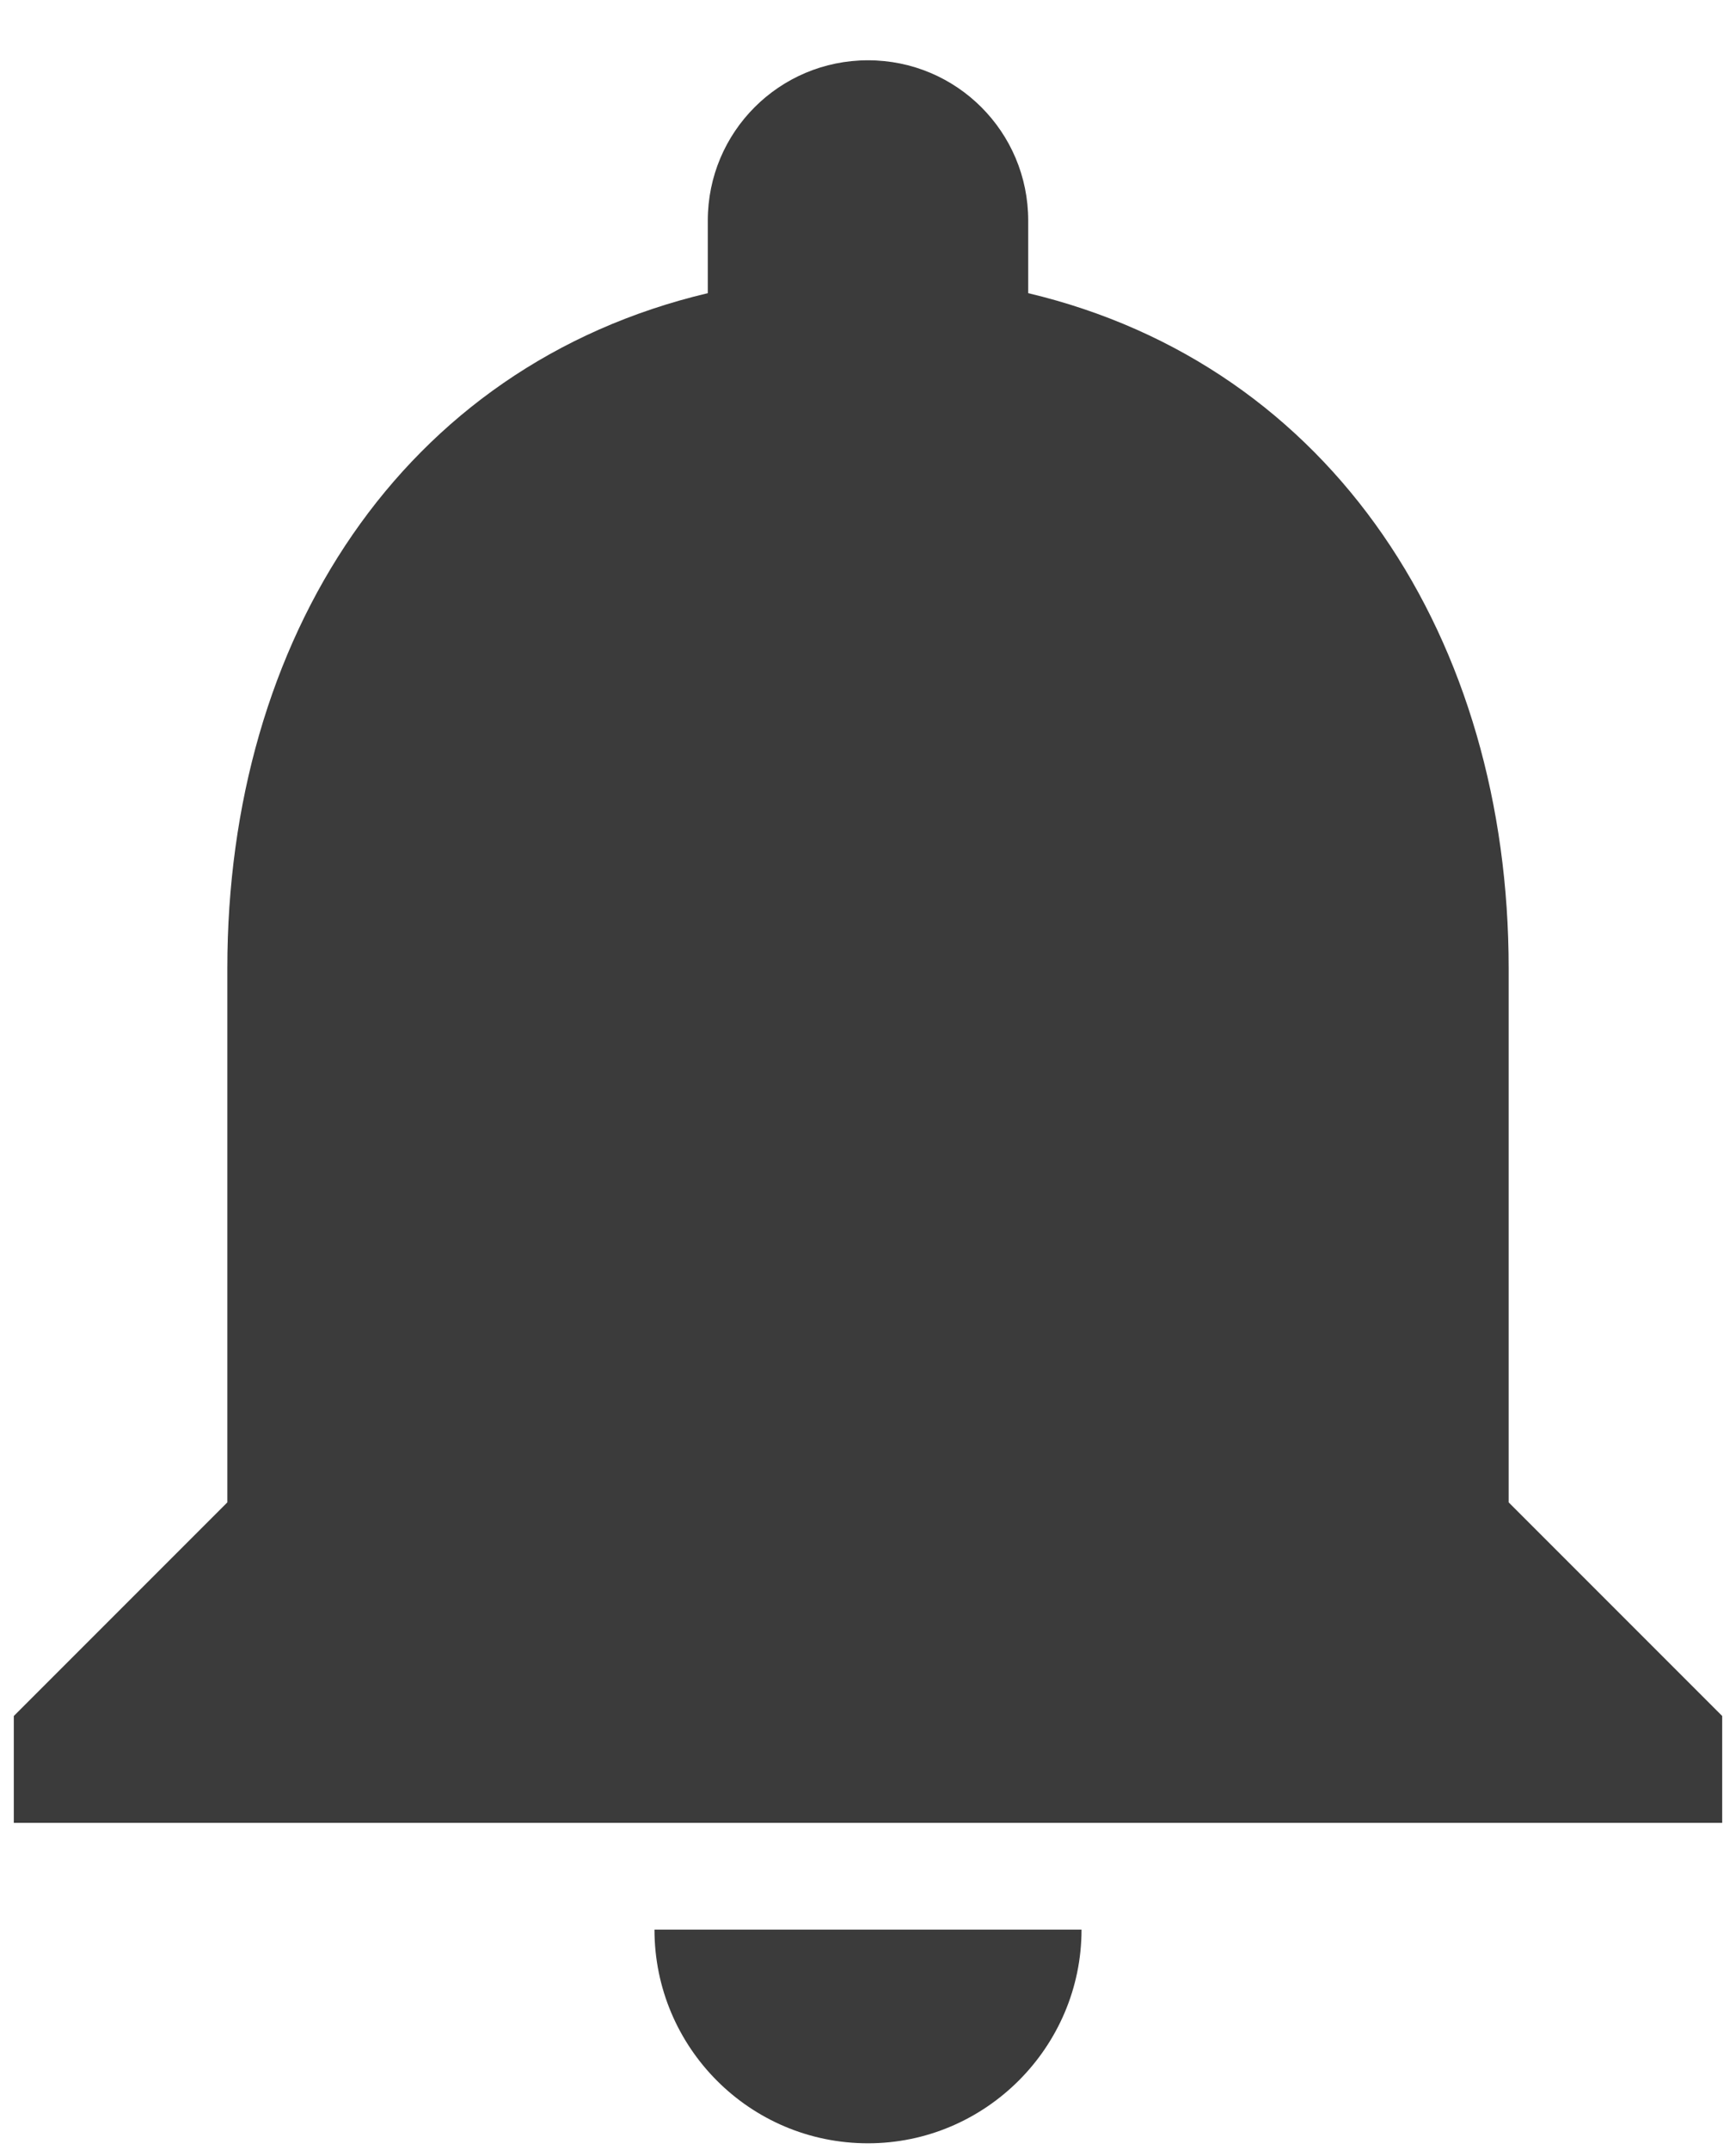 <svg width="21" height="26" viewBox="0 0 21 26" fill="none" xmlns="http://www.w3.org/2000/svg">
<path d="M10.5 25.917C11.921 25.917 13.083 24.754 13.083 23.333H7.917C7.917 24.754 9.066 25.917 10.5 25.917ZM18.25 18.167V11.708C18.25 7.743 16.132 4.423 12.438 3.545V2.667C12.438 1.595 11.572 0.729 10.5 0.729C9.428 0.729 8.562 1.595 8.562 2.667V3.545C4.855 4.423 2.75 7.73 2.75 11.708V18.167L0.167 20.75V22.042H20.833V20.75L18.25 18.167Z" fill="#3B3B3B"/>
</svg>
